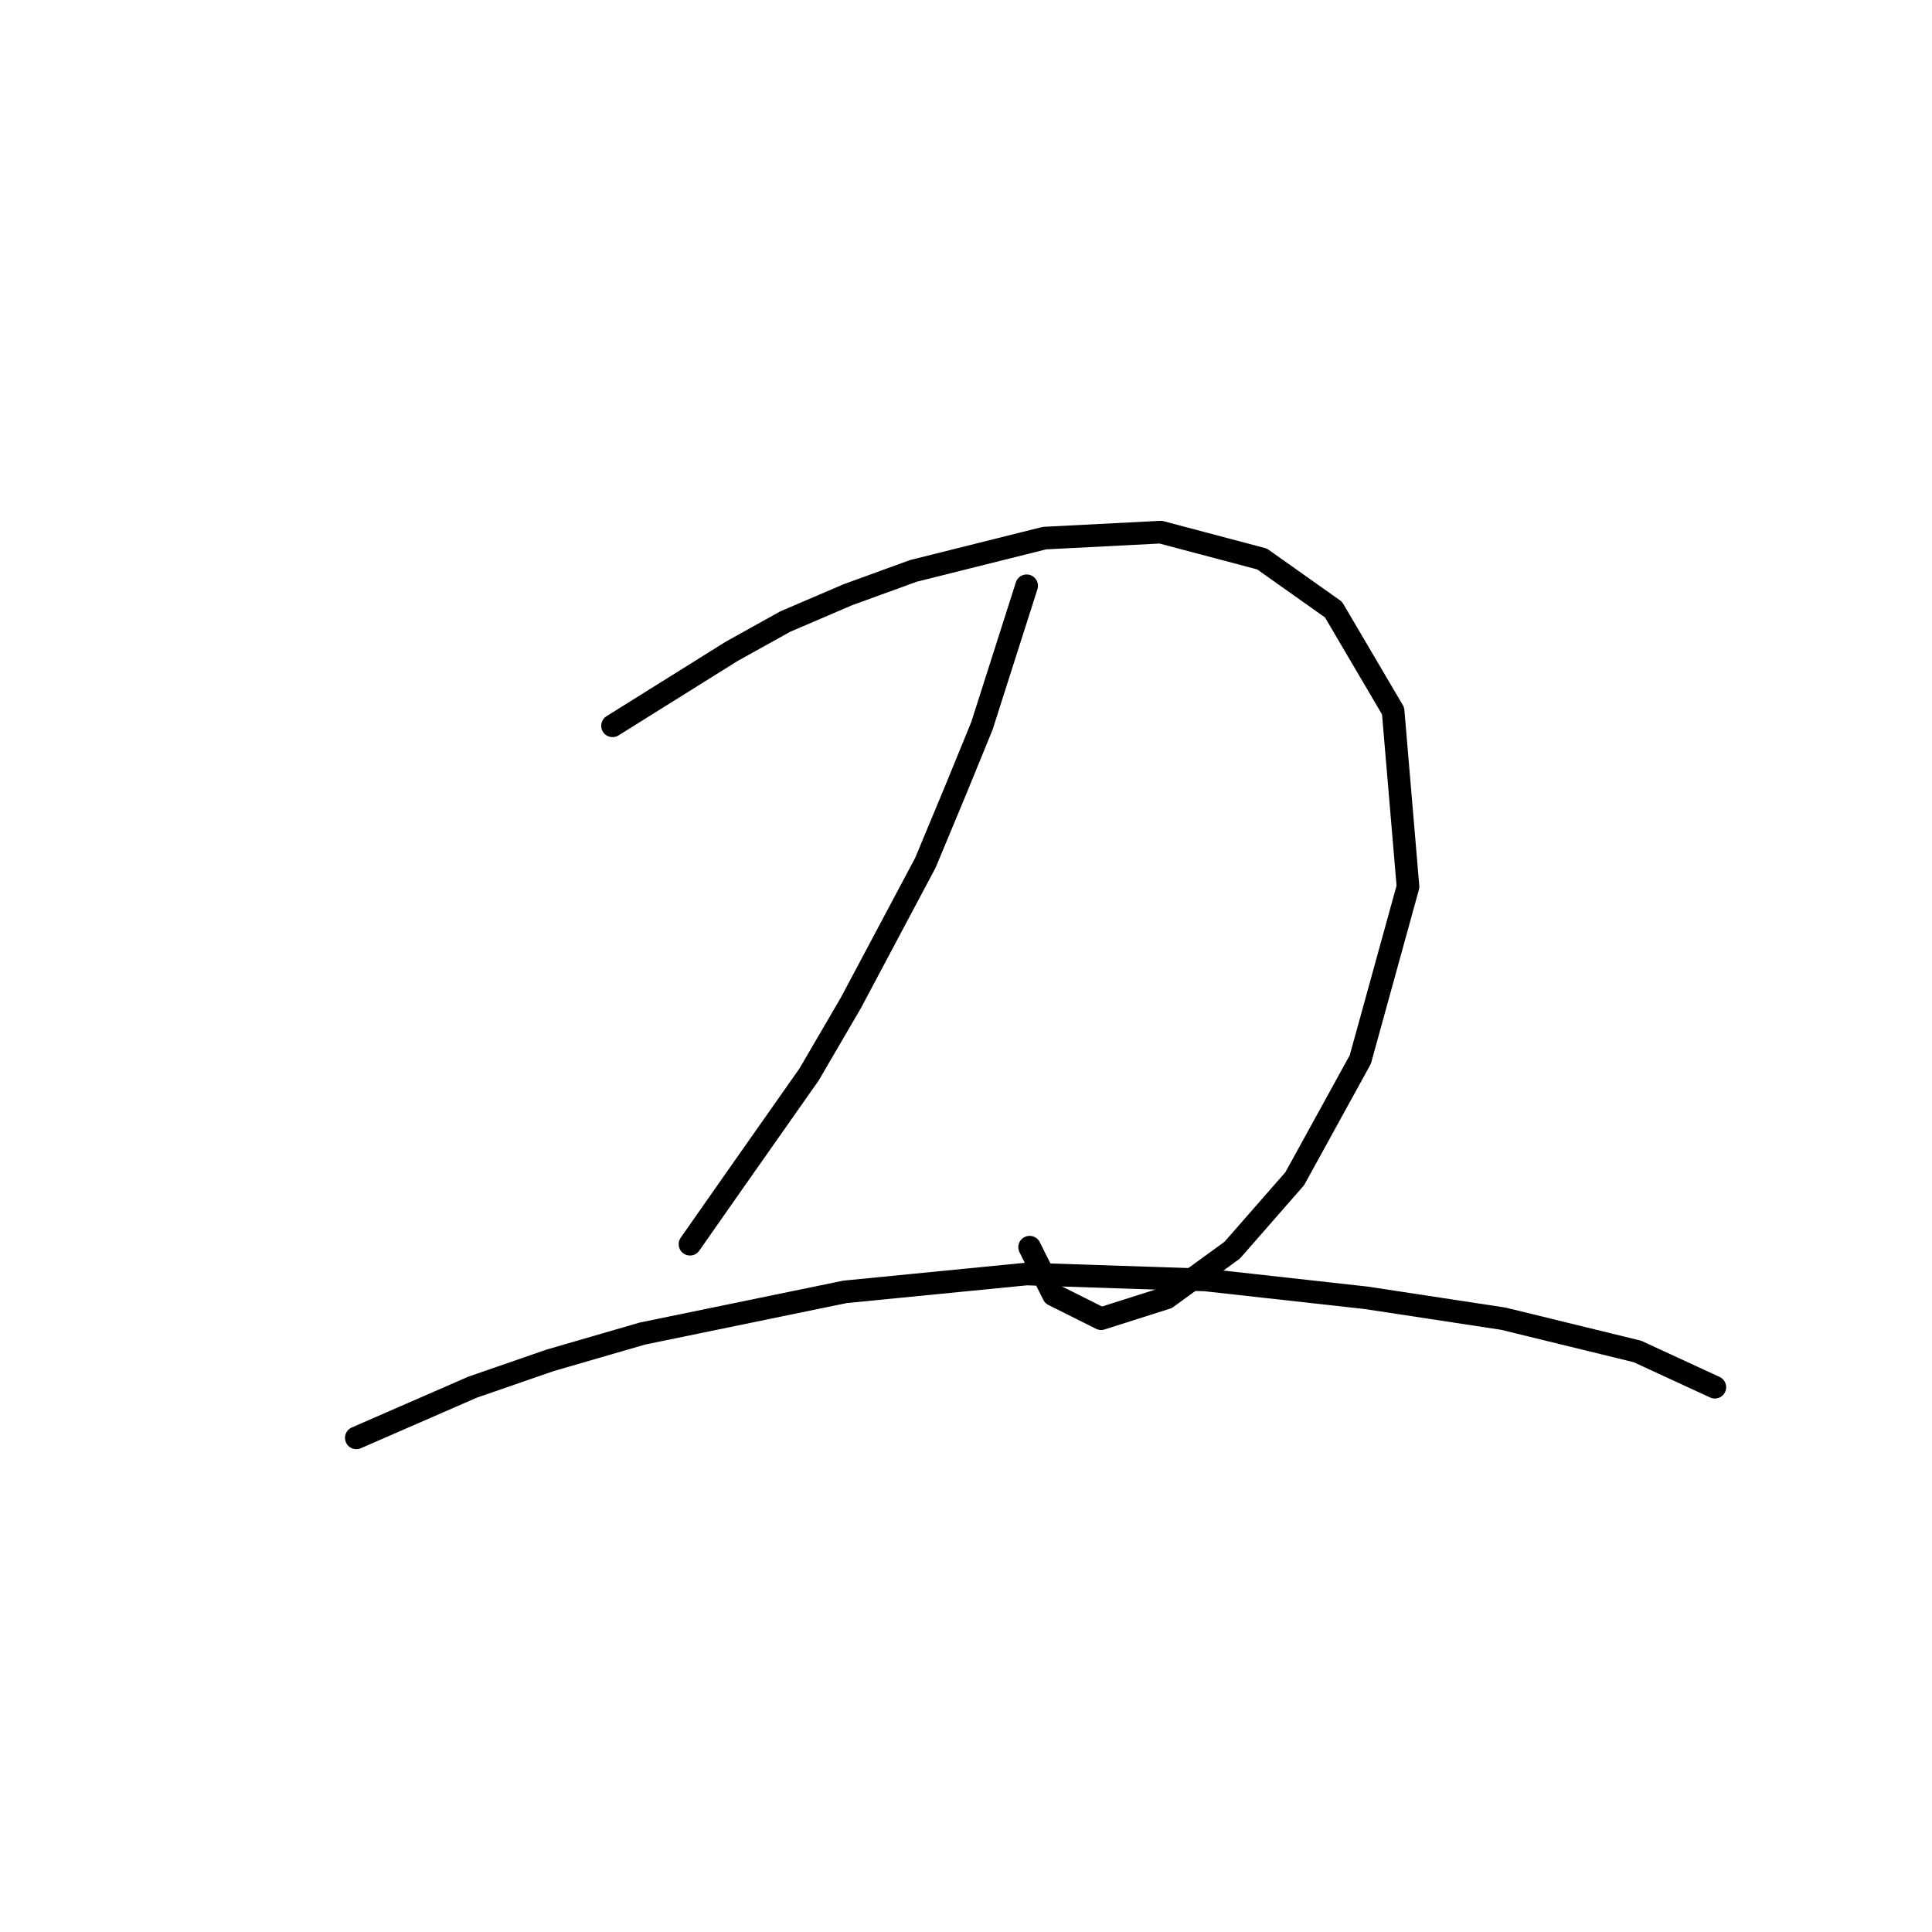 <?xml version="1.0" standalone="no"?>
    <svg width="256" height="256" xmlns="http://www.w3.org/2000/svg" version="1.1">
    <polyline stroke="black" stroke-width="3" stroke-linecap="round" fill="transparent" stroke-linejoin="round" points="81.162 96.173 96.953 86.304 104.059 82.356 112.349 78.803 121.034 75.645 138.404 71.302 153.801 70.513 167.223 74.066 176.697 80.777 184.593 94.199 186.567 117.491 180.25 140.387 171.565 156.178 163.275 165.653 154.59 171.969 145.905 174.733 139.589 171.574 136.431 165.258 136.431 165.258 " />
        <polyline stroke="black" stroke-width="3" stroke-linecap="round" fill="transparent" stroke-linejoin="round" points="136.036 77.619 130.114 96.173 126.561 104.858 122.614 114.333 112.744 132.887 107.217 142.361 96.953 156.968 91.427 164.863 91.427 164.863 " />
        <polyline stroke="black" stroke-width="3" stroke-linecap="round" fill="transparent" stroke-linejoin="round" points="47.212 190.524 62.608 183.812 72.872 180.259 85.11 176.707 111.955 171.18 136.036 168.811 159.722 169.601 181.04 171.969 199.199 174.733 216.964 179.075 227.228 183.812 227.228 183.812 " />
        </svg>